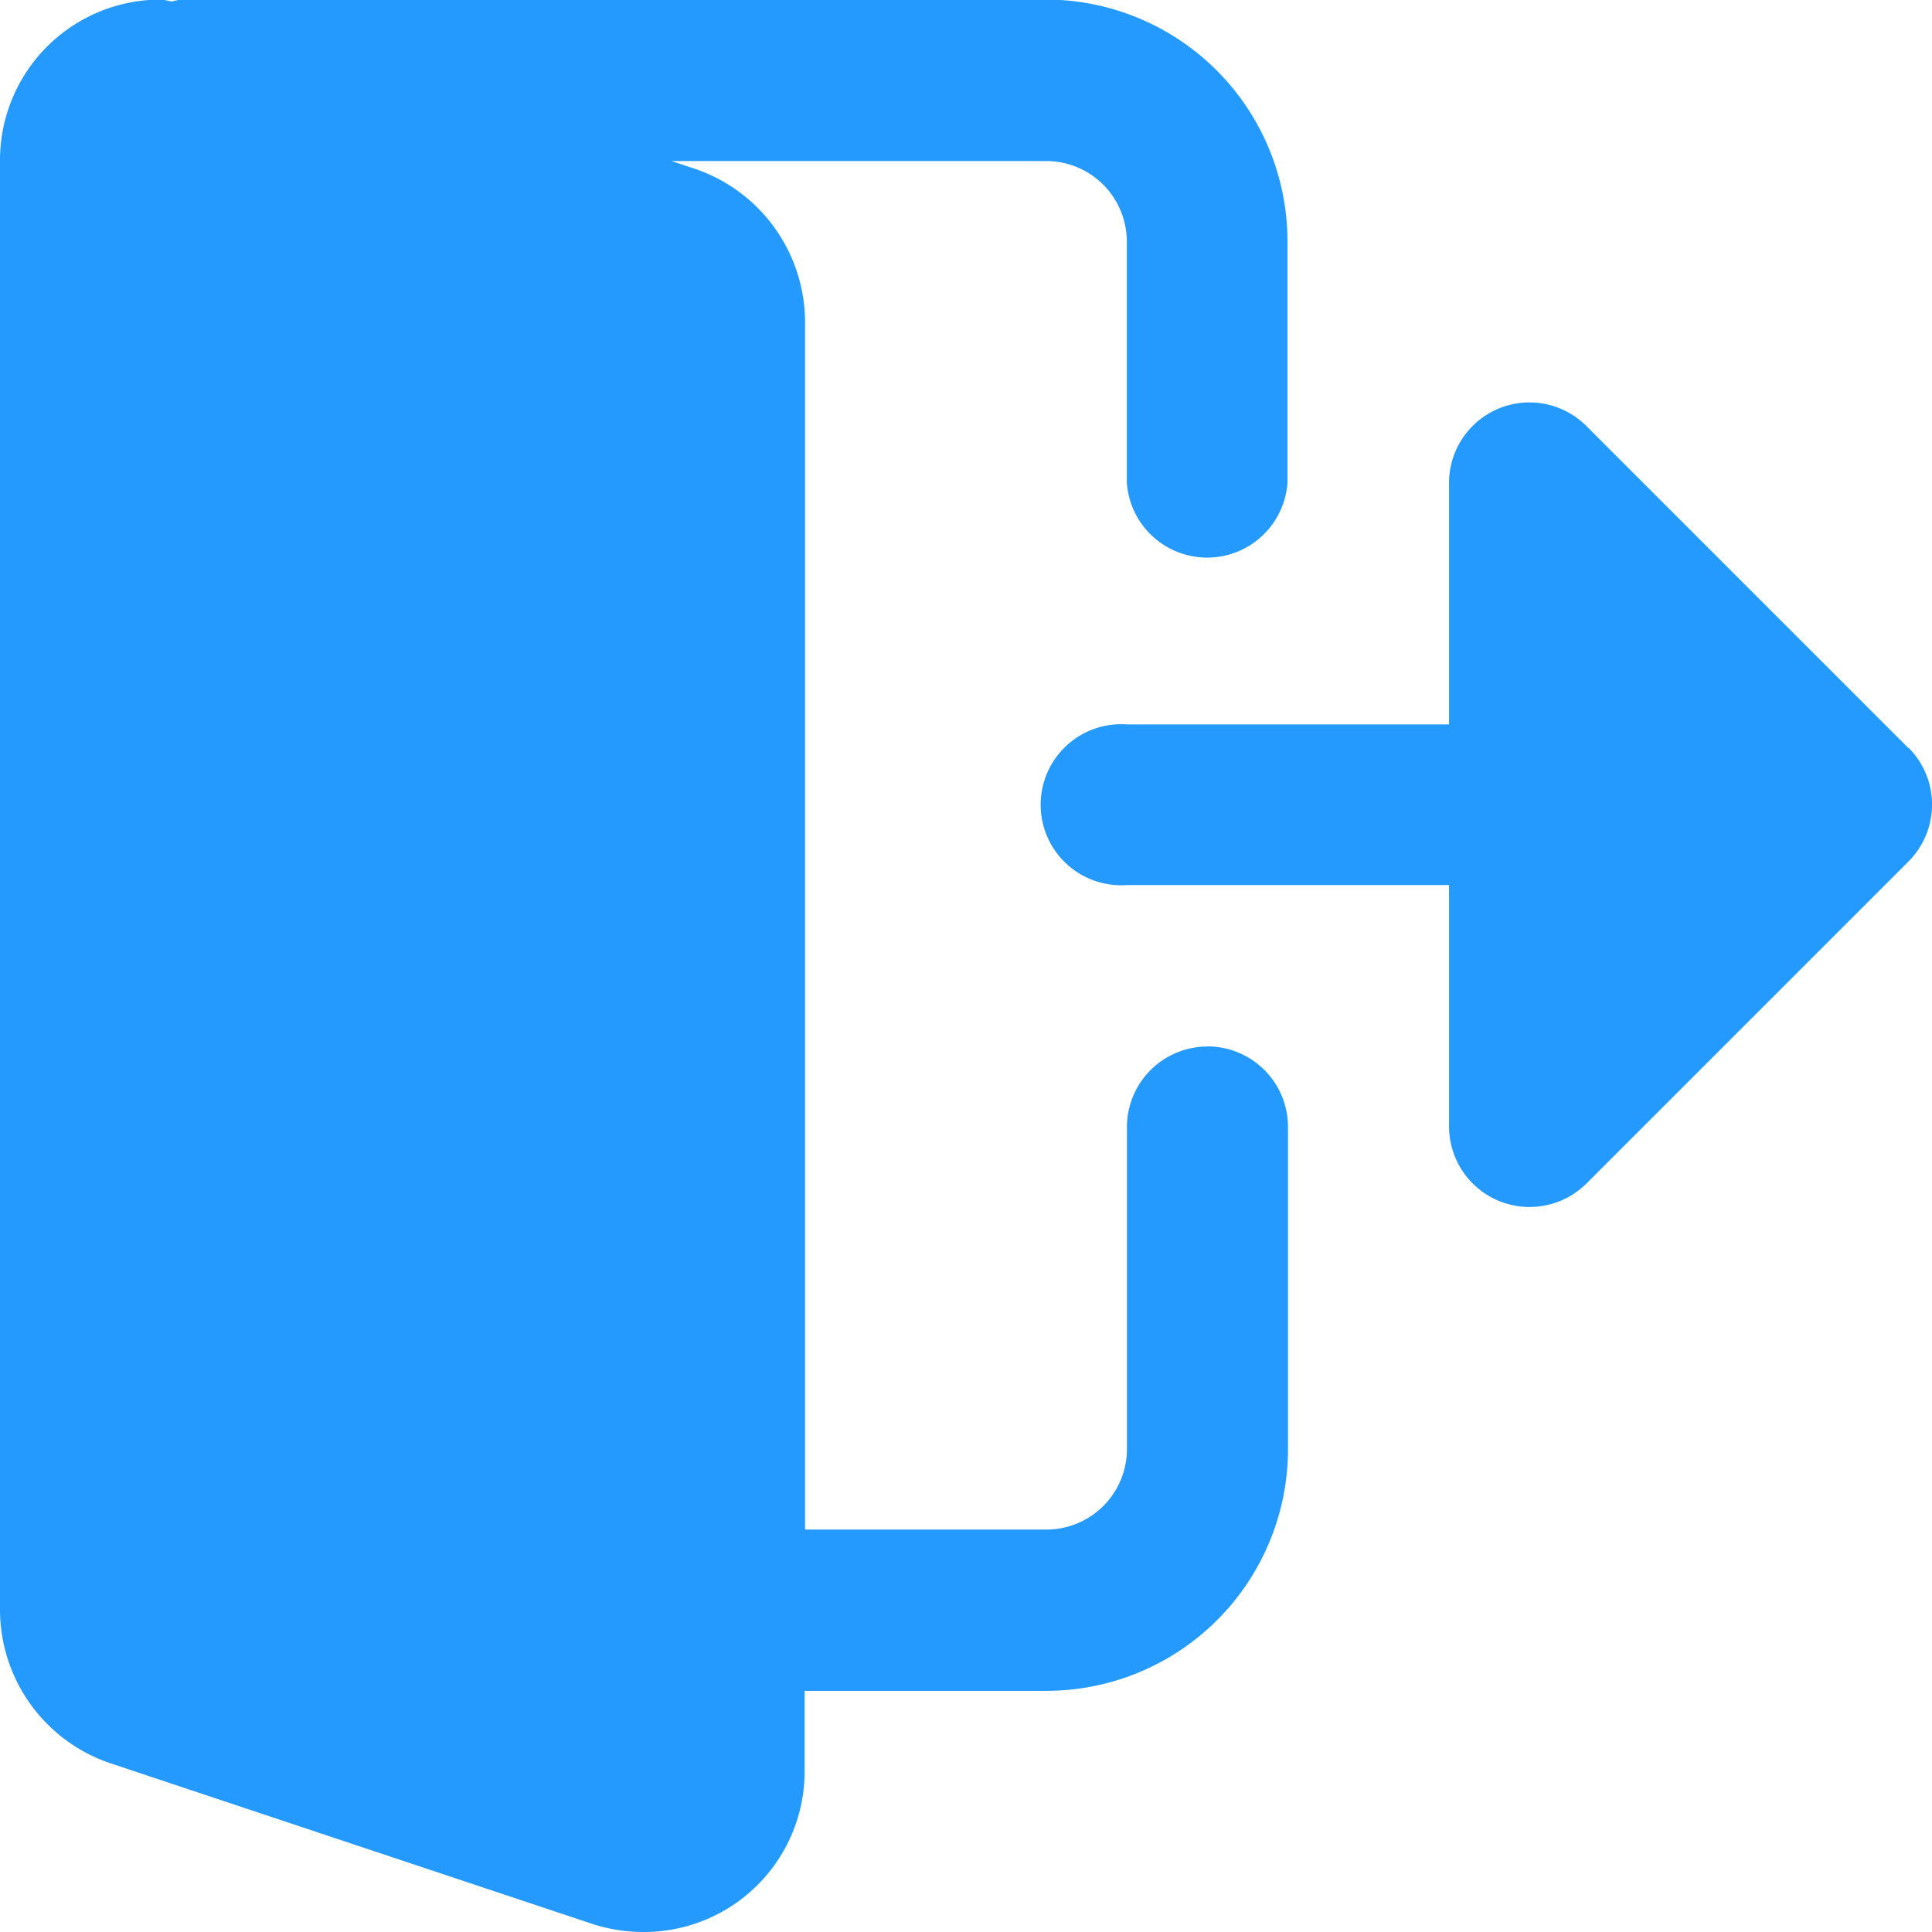 <svg id="logout_1_" data-name="logout (1)" xmlns="http://www.w3.org/2000/svg" width="18.042" height="18.042" viewBox="0 0 18.042 18.042">
  <path id="Path_7569" data-name="Path 7569" d="M11.276,9.777a.752.752,0,0,0-.752.752v3.007a.753.753,0,0,1-.752.752H7.518V3.011A1.515,1.515,0,0,0,6.494,1.582l-.223-.074h3.5a.753.753,0,0,1,.752.752V4.514a.752.752,0,0,0,1.5,0V2.259A2.258,2.258,0,0,0,9.773,0H1.691a.59.59,0,0,0-.08.017C1.575.017,1.54,0,1.5,0A1.5,1.5,0,0,0,0,1.507V15.039a1.515,1.515,0,0,0,1.024,1.429l4.524,1.508a1.556,1.556,0,0,0,.466.07,1.5,1.5,0,0,0,1.5-1.5v-.752H9.773a2.258,2.258,0,0,0,2.255-2.255V10.528a.752.752,0,0,0-.752-.752Zm0,0" transform="translate(0 -0.004)" fill="#249aff"/>
  <path id="Path_7570" data-name="Path 7570" d="M285.381,109.893l-3.007-3.007a.751.751,0,0,0-1.283.531v2.255h-3.007a.752.752,0,1,0,0,1.5h3.007v2.255a.752.752,0,0,0,1.283.532l3.007-3.007a.751.751,0,0,0,0-1.063Zm0,0" transform="translate(-267.559 -102.907)" fill="#249aff"/>
</svg>
